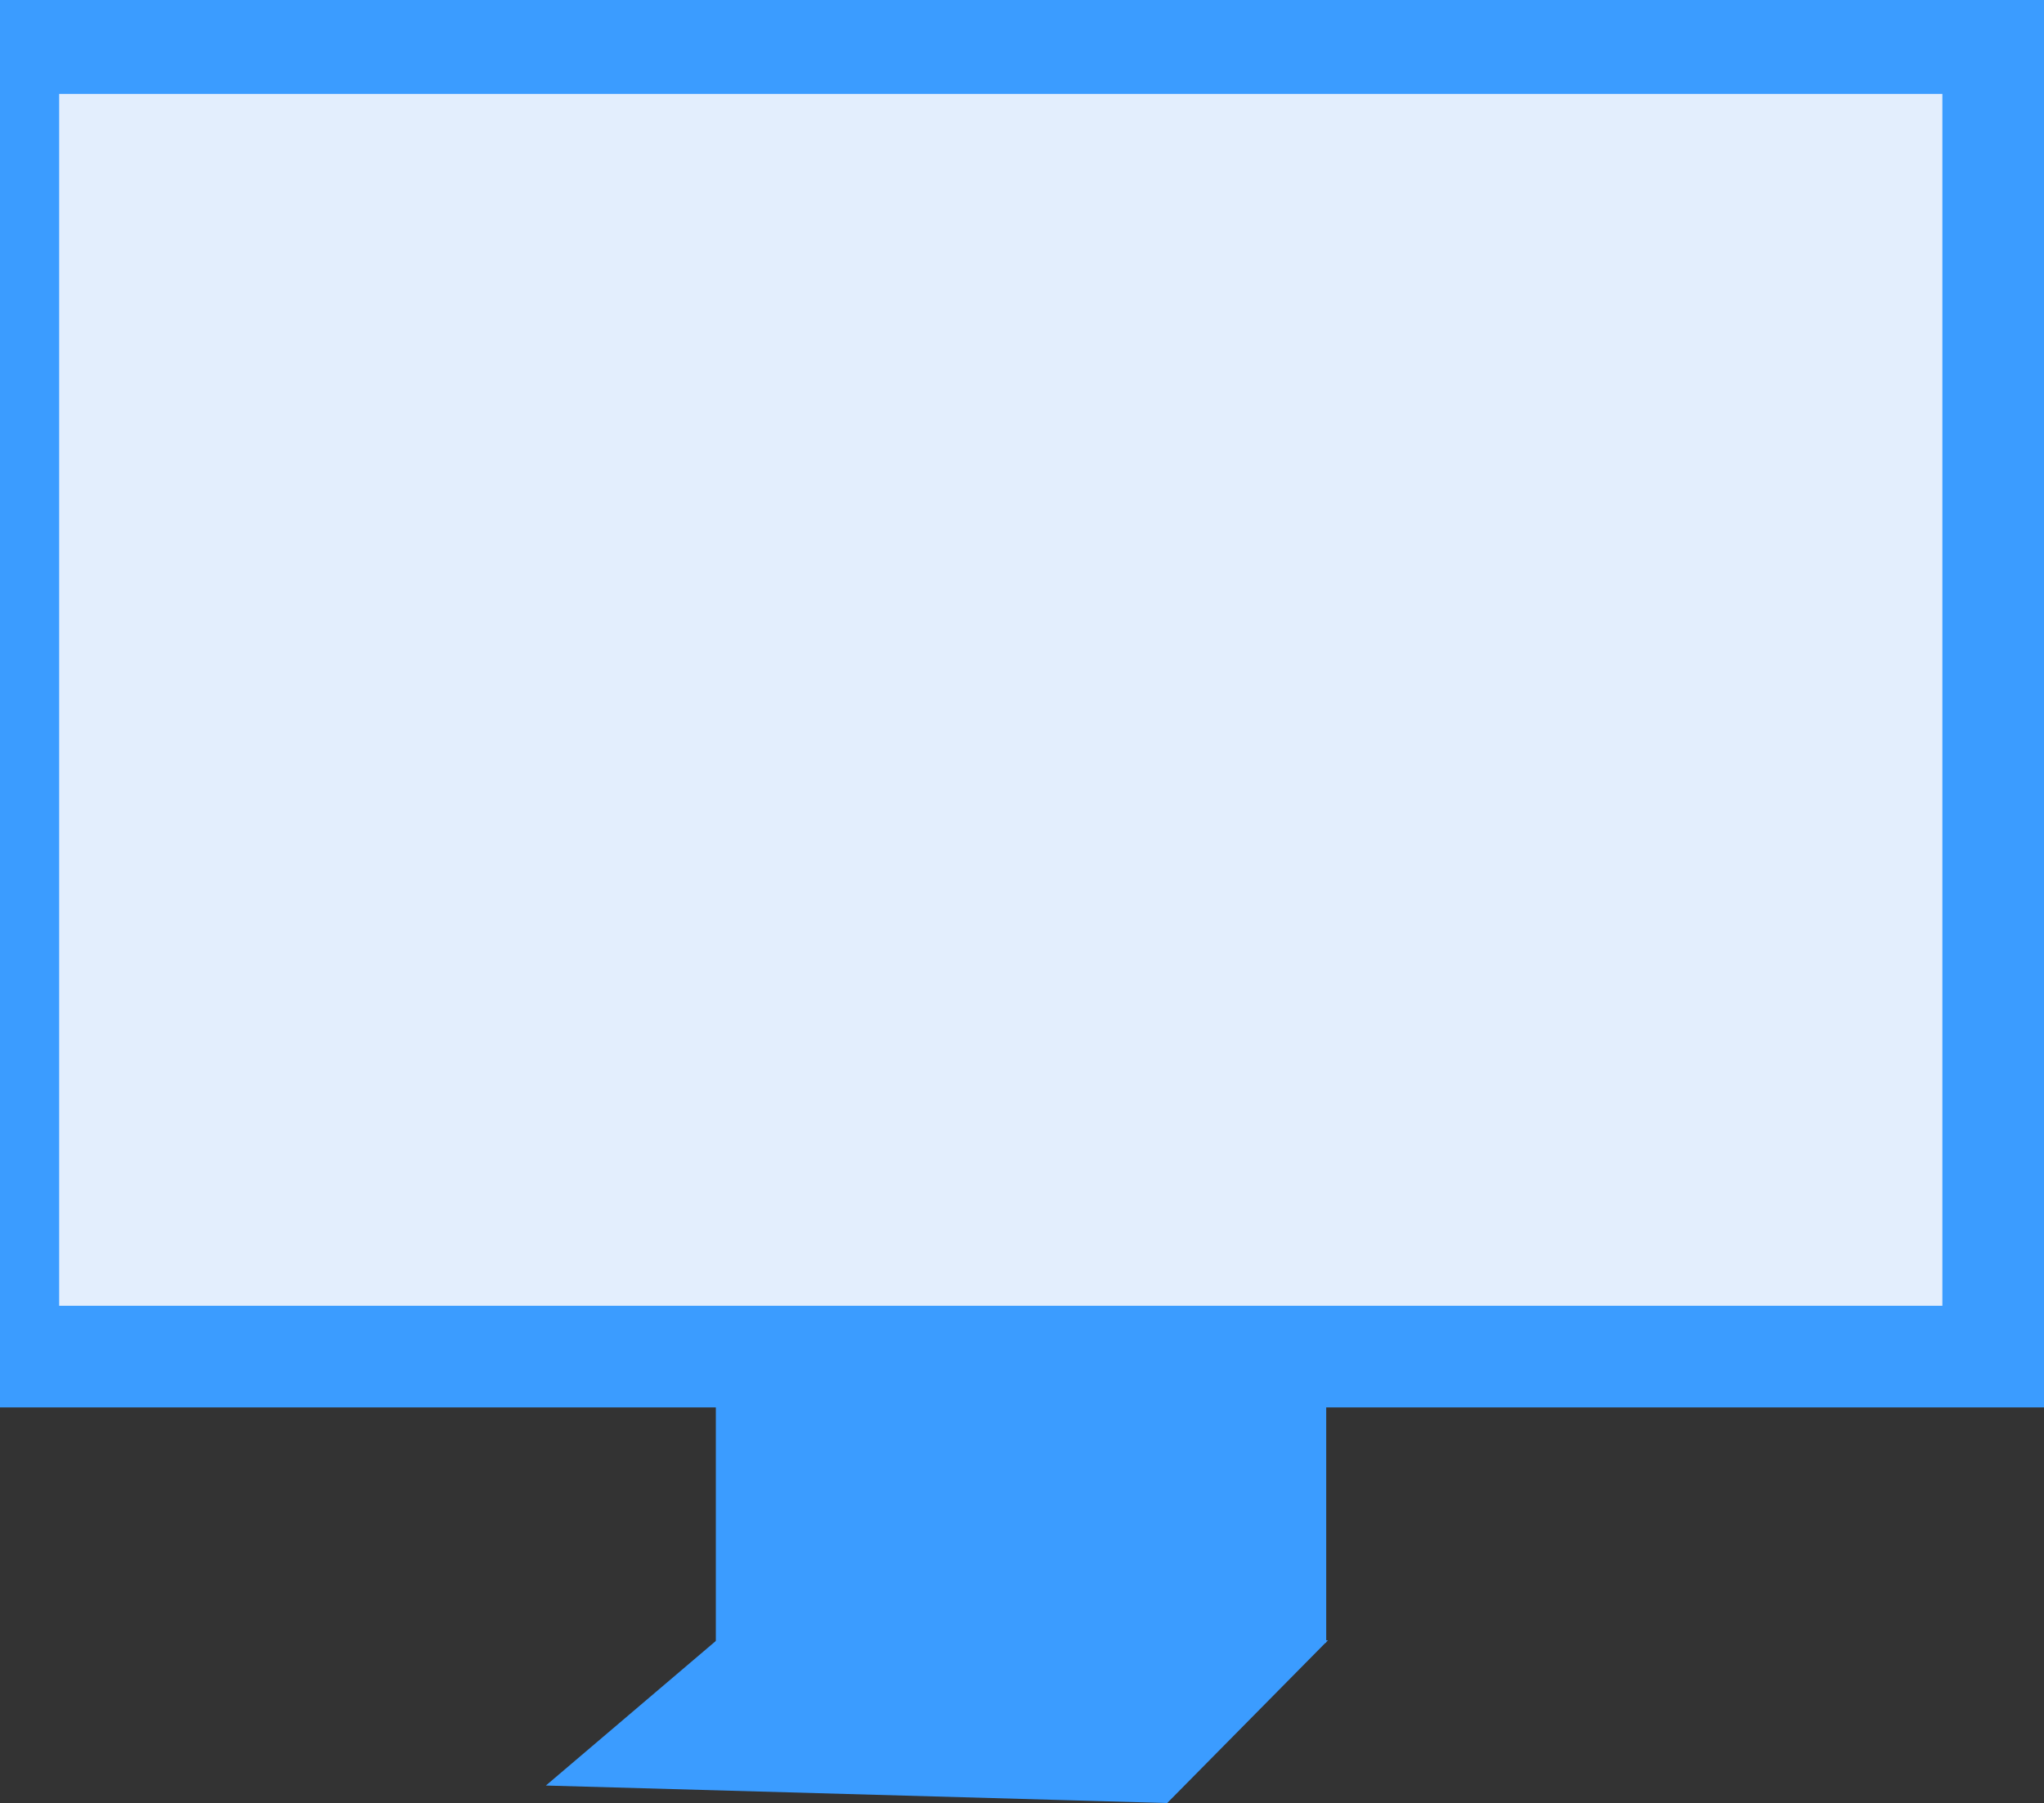 <?xml version="1.0" encoding="UTF-8"?>
<!DOCTYPE svg PUBLIC "-//W3C//DTD SVG 1.1//EN" "http://www.w3.org/Graphics/SVG/1.1/DTD/svg11.dtd">
<!-- Creator: CorelDRAW 2018 (64-Bit Evaluation Version) -->
<svg xmlns="http://www.w3.org/2000/svg" xml:space="preserve" width="158.95mm" height="140.195mm" version="1.1" style="shape-rendering:geometricPrecision; text-rendering:geometricPrecision; image-rendering:optimizeQuality; fill-rule:evenodd; clip-rule:evenodd"
viewBox="0 0 15894.94 14019.48"
 xmlns:xlink="http://www.w3.org/1999/xlink">
 <rect x="0" y="0" width="15894.94" height="14019.48" fill="#333333" stroke="none"/>
 <defs>
  <style type="text/css">
   <![CDATA[
    .str0 {stroke:#3B9CFF;stroke-width:20;stroke-miterlimit:22.926}
    .fil0 {fill:#3B9CFF}
    .fil1 {fill:#E3EEFD}
   ]]>
  </style>
 </defs>
 <g id="Layer_x0020_1">
  <g id="_2091706463136">
   <rect class="fil0 str0" x="10" y="9.98" width="15874.95" height="10923.39"/>
   <rect class="fil1" x="460.11" y="730.2" width="14644.56" height="9422.94"/>
   <rect class="fil0 str0" x="5576.69" y="10933.36" width="4726.47" height="1830.55"/>
   <polygon class="fil0 str0" points="5576.69,12763.94 4271.27,13874.34 9072.78,14009.36 10303.16,12763.94 "/>
  </g>
 </g>
</svg>
